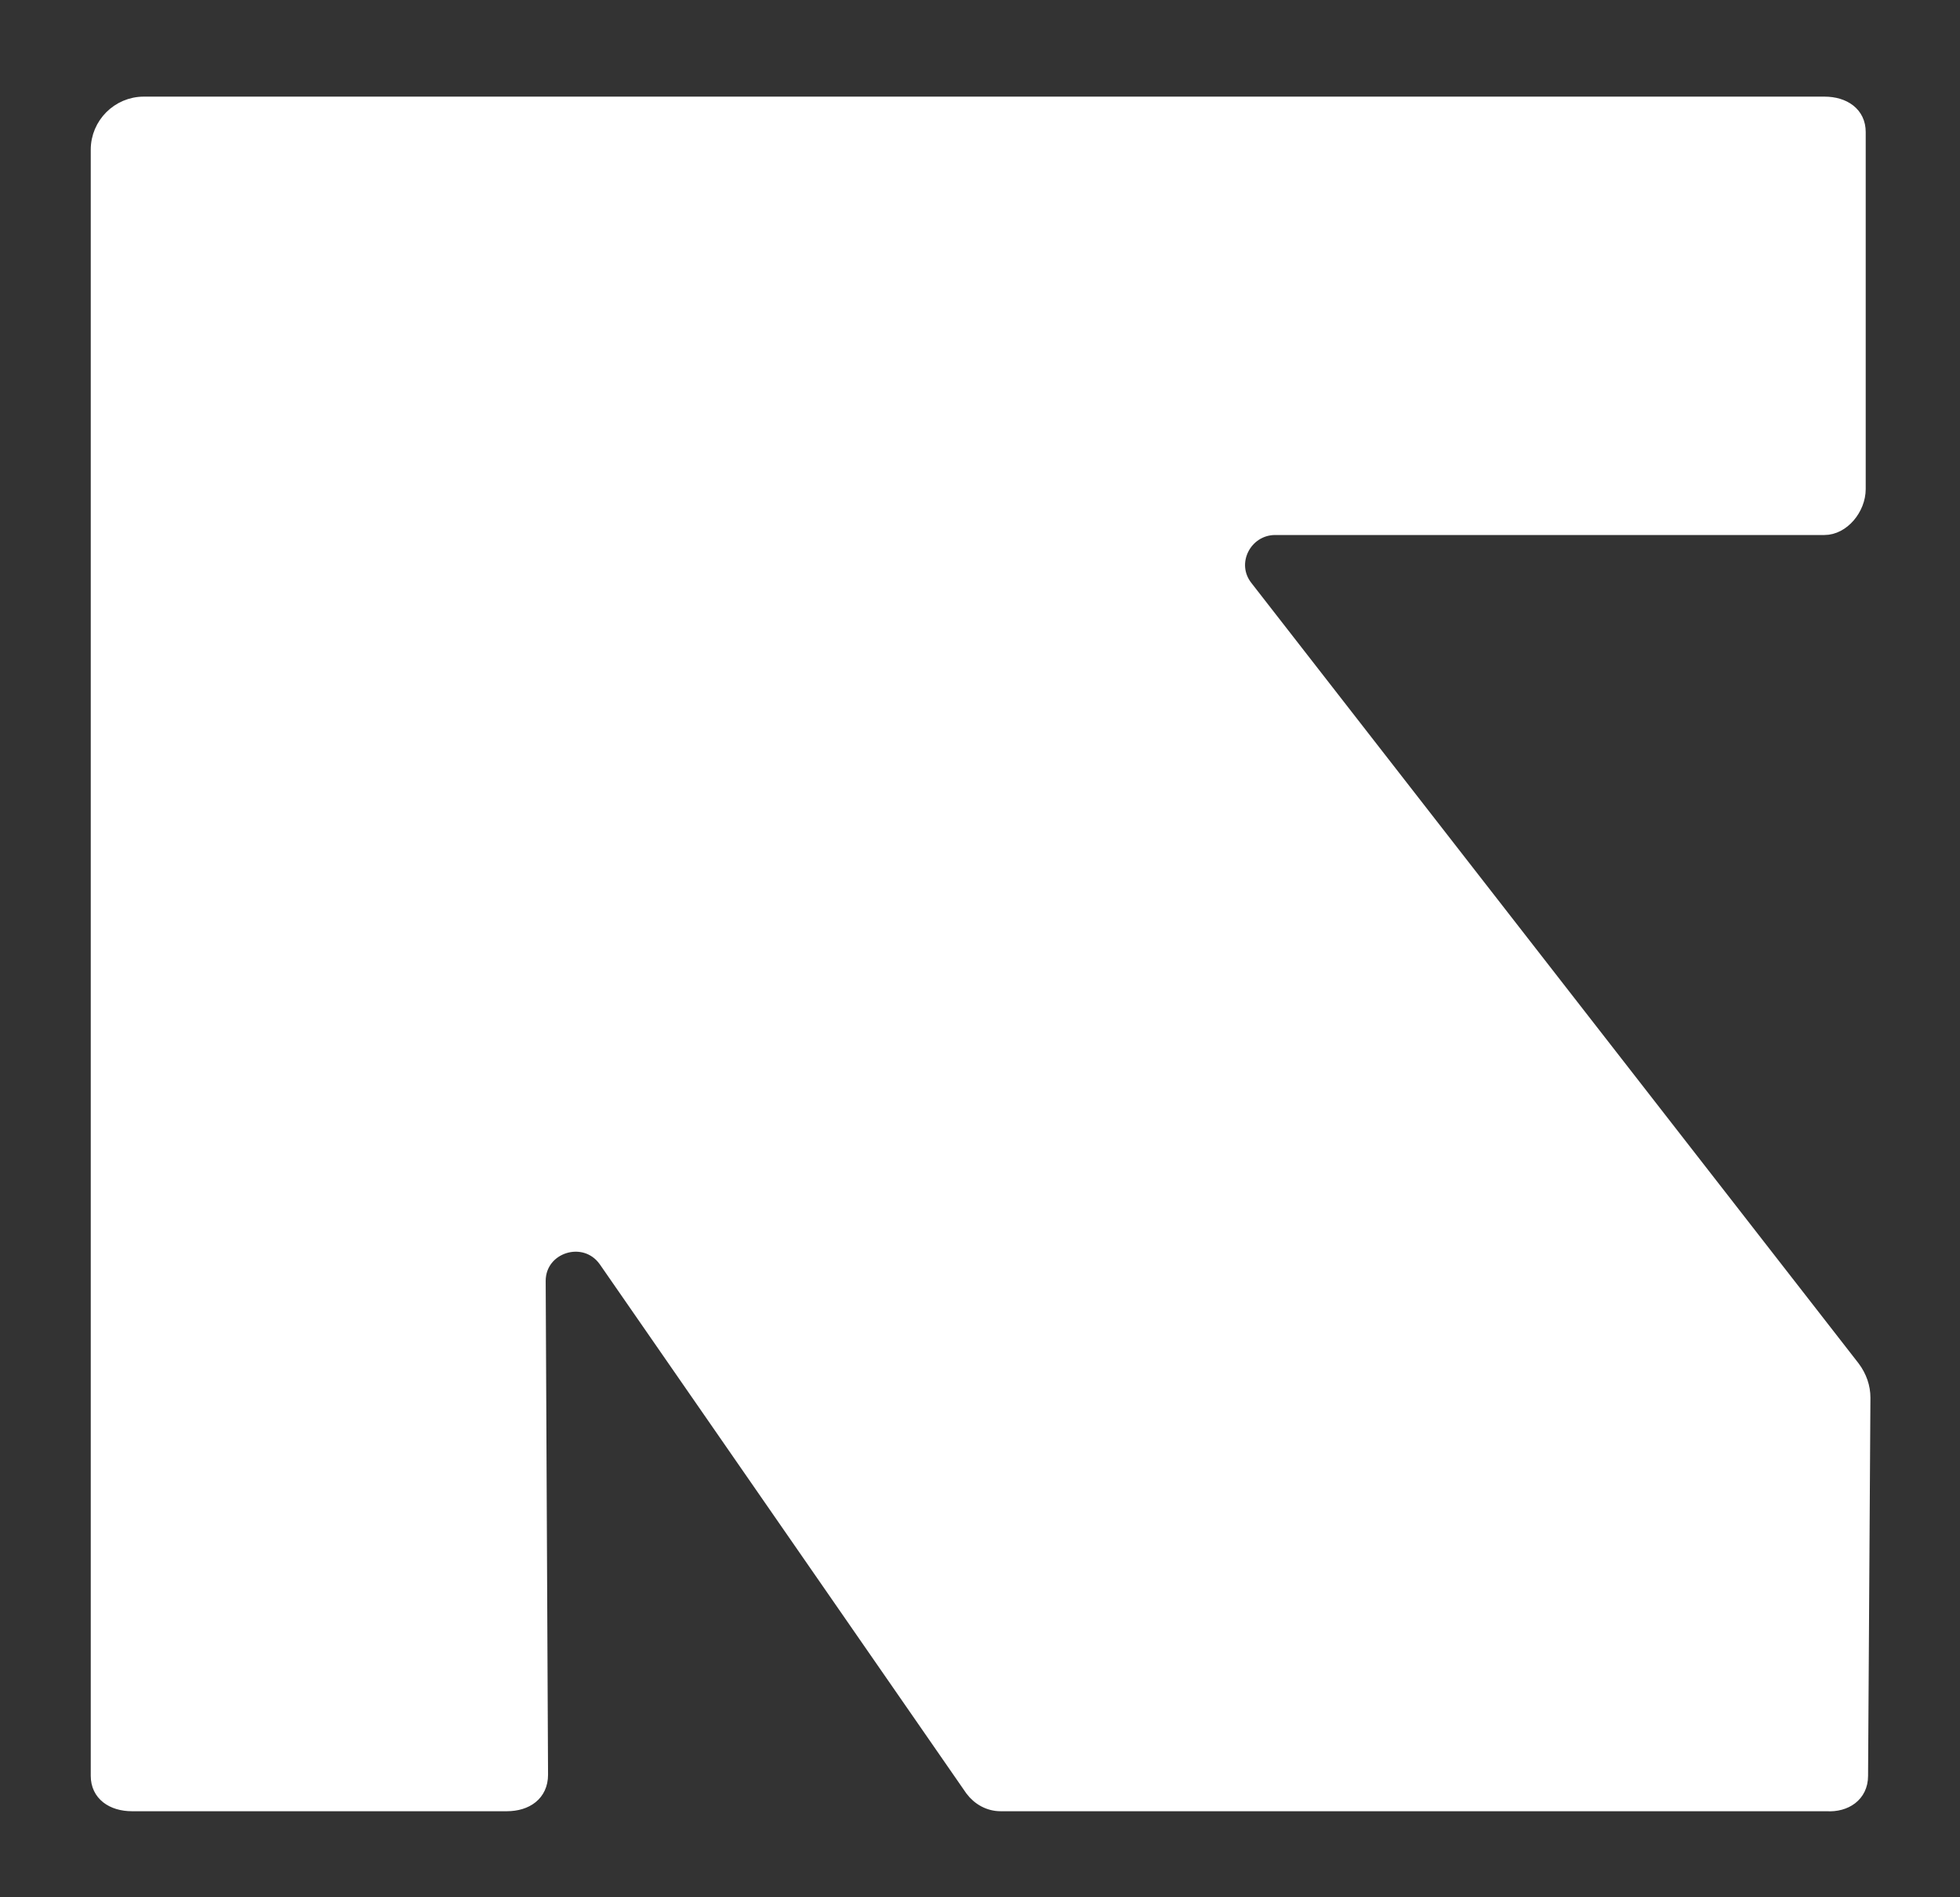 <?xml version="1.0" encoding="utf-8"?>
<!-- Generator: Adobe Illustrator 19.0.0, SVG Export Plug-In . SVG Version: 6.00 Build 0)  -->
<svg version="1.1" id="Layer_1" xmlns="http://www.w3.org/2000/svg" xmlns:xlink="http://www.w3.org/1999/xlink" x="0px" y="0px"
	 viewBox="0 0 166.3 161" style="enable-background:new 0 0 166.3 161;" xml:space="preserve">
<rect x="0" y="0" width="166.3" height="161" fill="#333333" stroke="none"/>
<style type="text/css">
	.st0{fill:#FFFFFF;stroke:#FFFFFF;stroke-miterlimit:10;}
</style>
<g id="XMLID_3_">
	<g id="XMLID_1_">
		<path id="XMLID_171_" class="st0" d="M12.2,8.7h142.6c1.7,0,3,0.9,3,2.5v30.3c0,1.7-1.4,3.4-3,3.4l-46.6,0c-2.5,0-4,2.9-2.4,4.9
			l51.5,66.2c0.6,0.8,0.9,1.7,0.9,2.6l-0.2,32.1c0,1.7-1.4,2.6-3,2.5l-70.1,0c-1,0-1.9-0.5-2.5-1.3l-31.1-44.9
			c-1.7-2.4-5.5-1.2-5.5,1.7l0.2,41.9c0,1.7-1.3,2.6-3,2.6H11.2c-1.7,0-3-0.9-3-2.5L8.2,12.7C8.2,10.5,10,8.7,12.2,8.7z"/>
	</g>
</g>
</svg>

